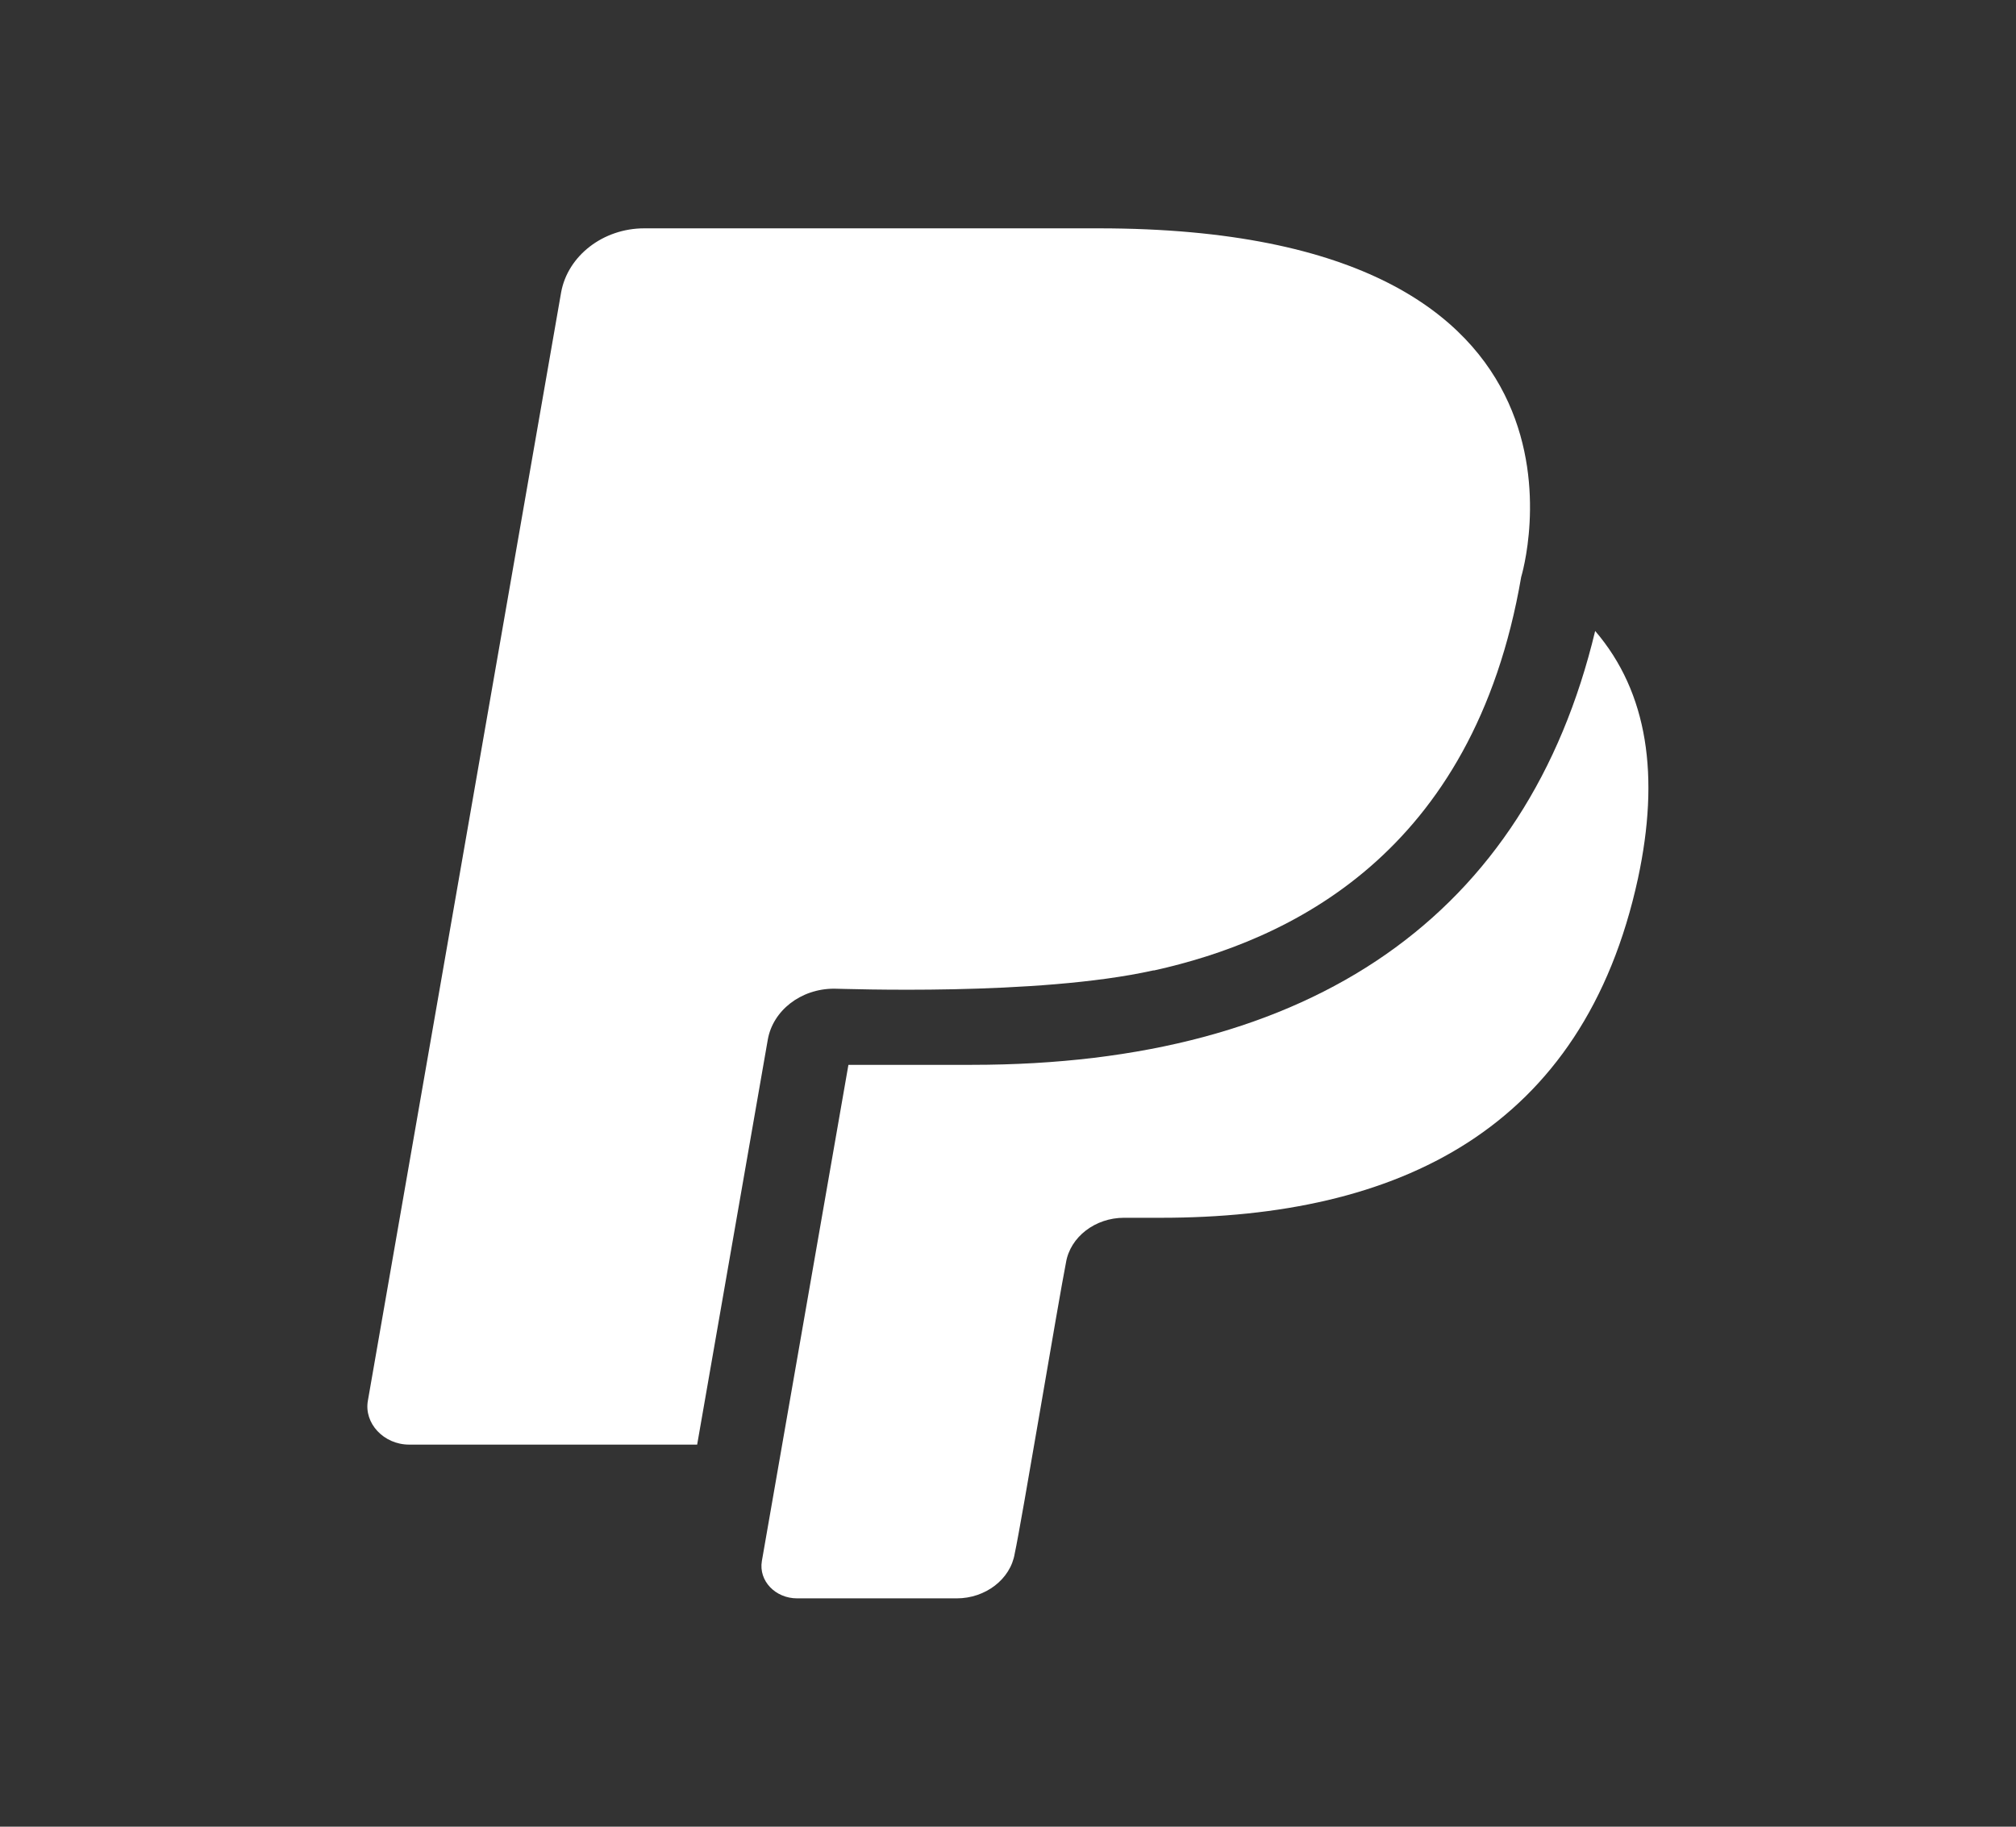 <svg width="32" height="29" viewBox="0 0 32 29" fill="none" xmlns="http://www.w3.org/2000/svg">
<rect x="0" y="0" width="32" height="29" fill="#333333" stroke="none"/>
<path d="M13.24 15.696C13.373 15.696 16.466 15.817 18.306 15.406H18.32C20.44 14.935 23.387 13.582 24.146 9.159C24.146 9.159 25.84 3.625 17.44 3.625H10.226C9.573 3.625 9.013 4.06 8.907 4.64L5.84 22.233C5.773 22.596 6.093 22.934 6.493 22.934H11.066L12.187 16.506C12.267 16.047 12.707 15.696 13.24 15.696Z" fill="white"/>
<path d="M25.32 10.017C24.24 14.524 20.84 16.905 15.427 16.905H13.467L12.093 24.783C12.04 25.097 12.307 25.375 12.653 25.375H15.187C15.64 25.375 16.04 25.073 16.107 24.662C16.213 24.179 16.8 20.65 16.92 20.046C16.987 19.635 17.387 19.333 17.84 19.333H18.427C22.187 19.333 25.133 17.944 26 13.944C26.347 12.325 26.16 10.996 25.32 10.017Z" fill="white"/>
</svg>

